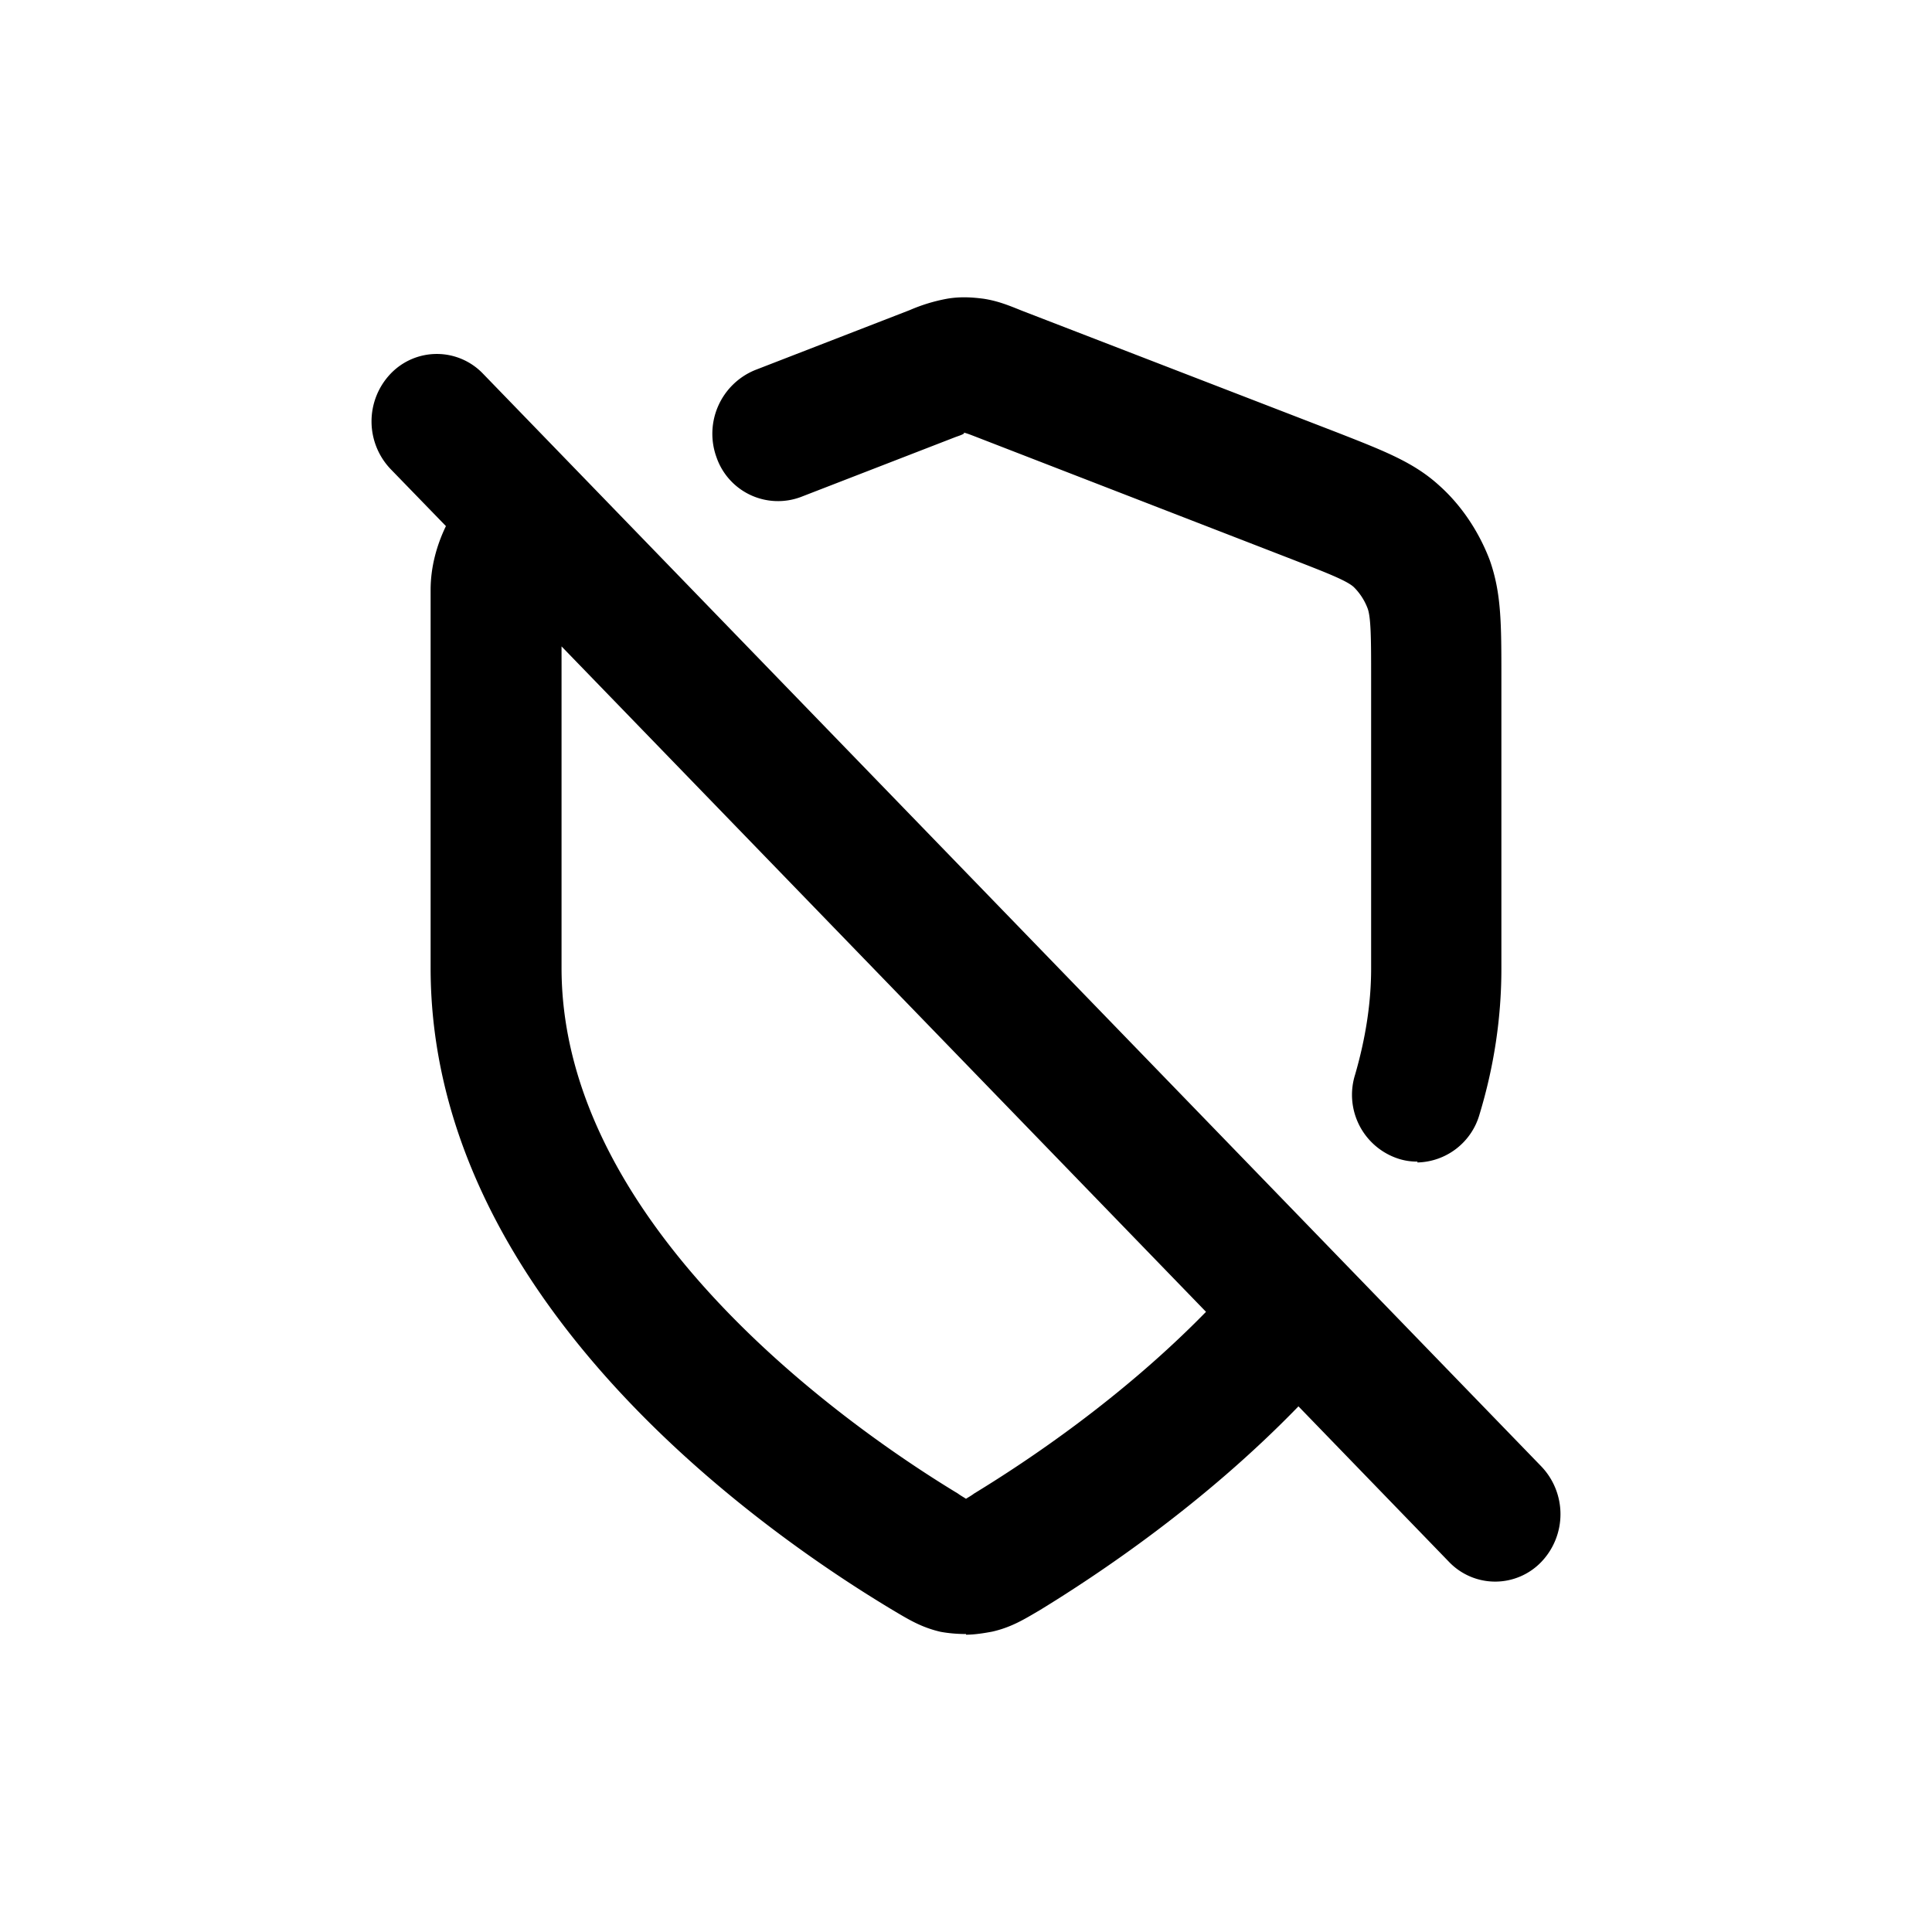 <svg xmlns="http://www.w3.org/2000/svg" width="26" height="26" fill="currentColor" class="sym sym-shield-off" viewBox="0 0 26 26">
  <path d="M13 21.99c-.117 0-.235-.01-.343-.03-.264-.061-.44-.172-.646-.294-1.87-1.122-6.216-4.224-6.216-8.641V7.94c0-.303.079-.597.206-.86l-.744-.767a.93.93 0 0 1 0-1.284.86.86 0 0 1 1.243 0l14.243 14.706a.93.93 0 0 1 0 1.284.86.86 0 0 1-1.243 0l-2.026-2.093c-1.273 1.314-2.683 2.254-3.476 2.74-.205.12-.381.232-.646.292-.107.02-.235.041-.352.041zM7.557 8.689v4.336c0 3.578 4.082 6.317 5.335 7.075.04.03.079.05.108.07.03-.02.069-.04.108-.07.714-.435 1.987-1.284 3.122-2.446L7.557 8.699zm11.522 6.943a.8.8 0 0 1-.264-.04.904.904 0 0 1-.578-1.132c.137-.475.215-.95.215-1.425V9.123c0-.495 0-.818-.049-.94a.8.8 0 0 0-.185-.283c-.098-.09-.392-.202-.833-.374L13.137 5.88c-.078-.03-.127-.05-.176-.06.039.01-.01.03-.098.06l-2.085.808a.876.876 0 0 1-1.136-.535.926.926 0 0 1 .52-1.173l2.084-.808a2.3 2.3 0 0 1 .5-.152c.176-.03.332-.02.489 0 .196.03.343.091.519.162l4.238 1.637c.646.253 1.038.405 1.38.718.294.263.53.616.676 1 .157.445.157.85.157 1.587v3.912c0 .657-.098 1.314-.294 1.96a.89.89 0 0 1-.842.648z"/>
</svg>